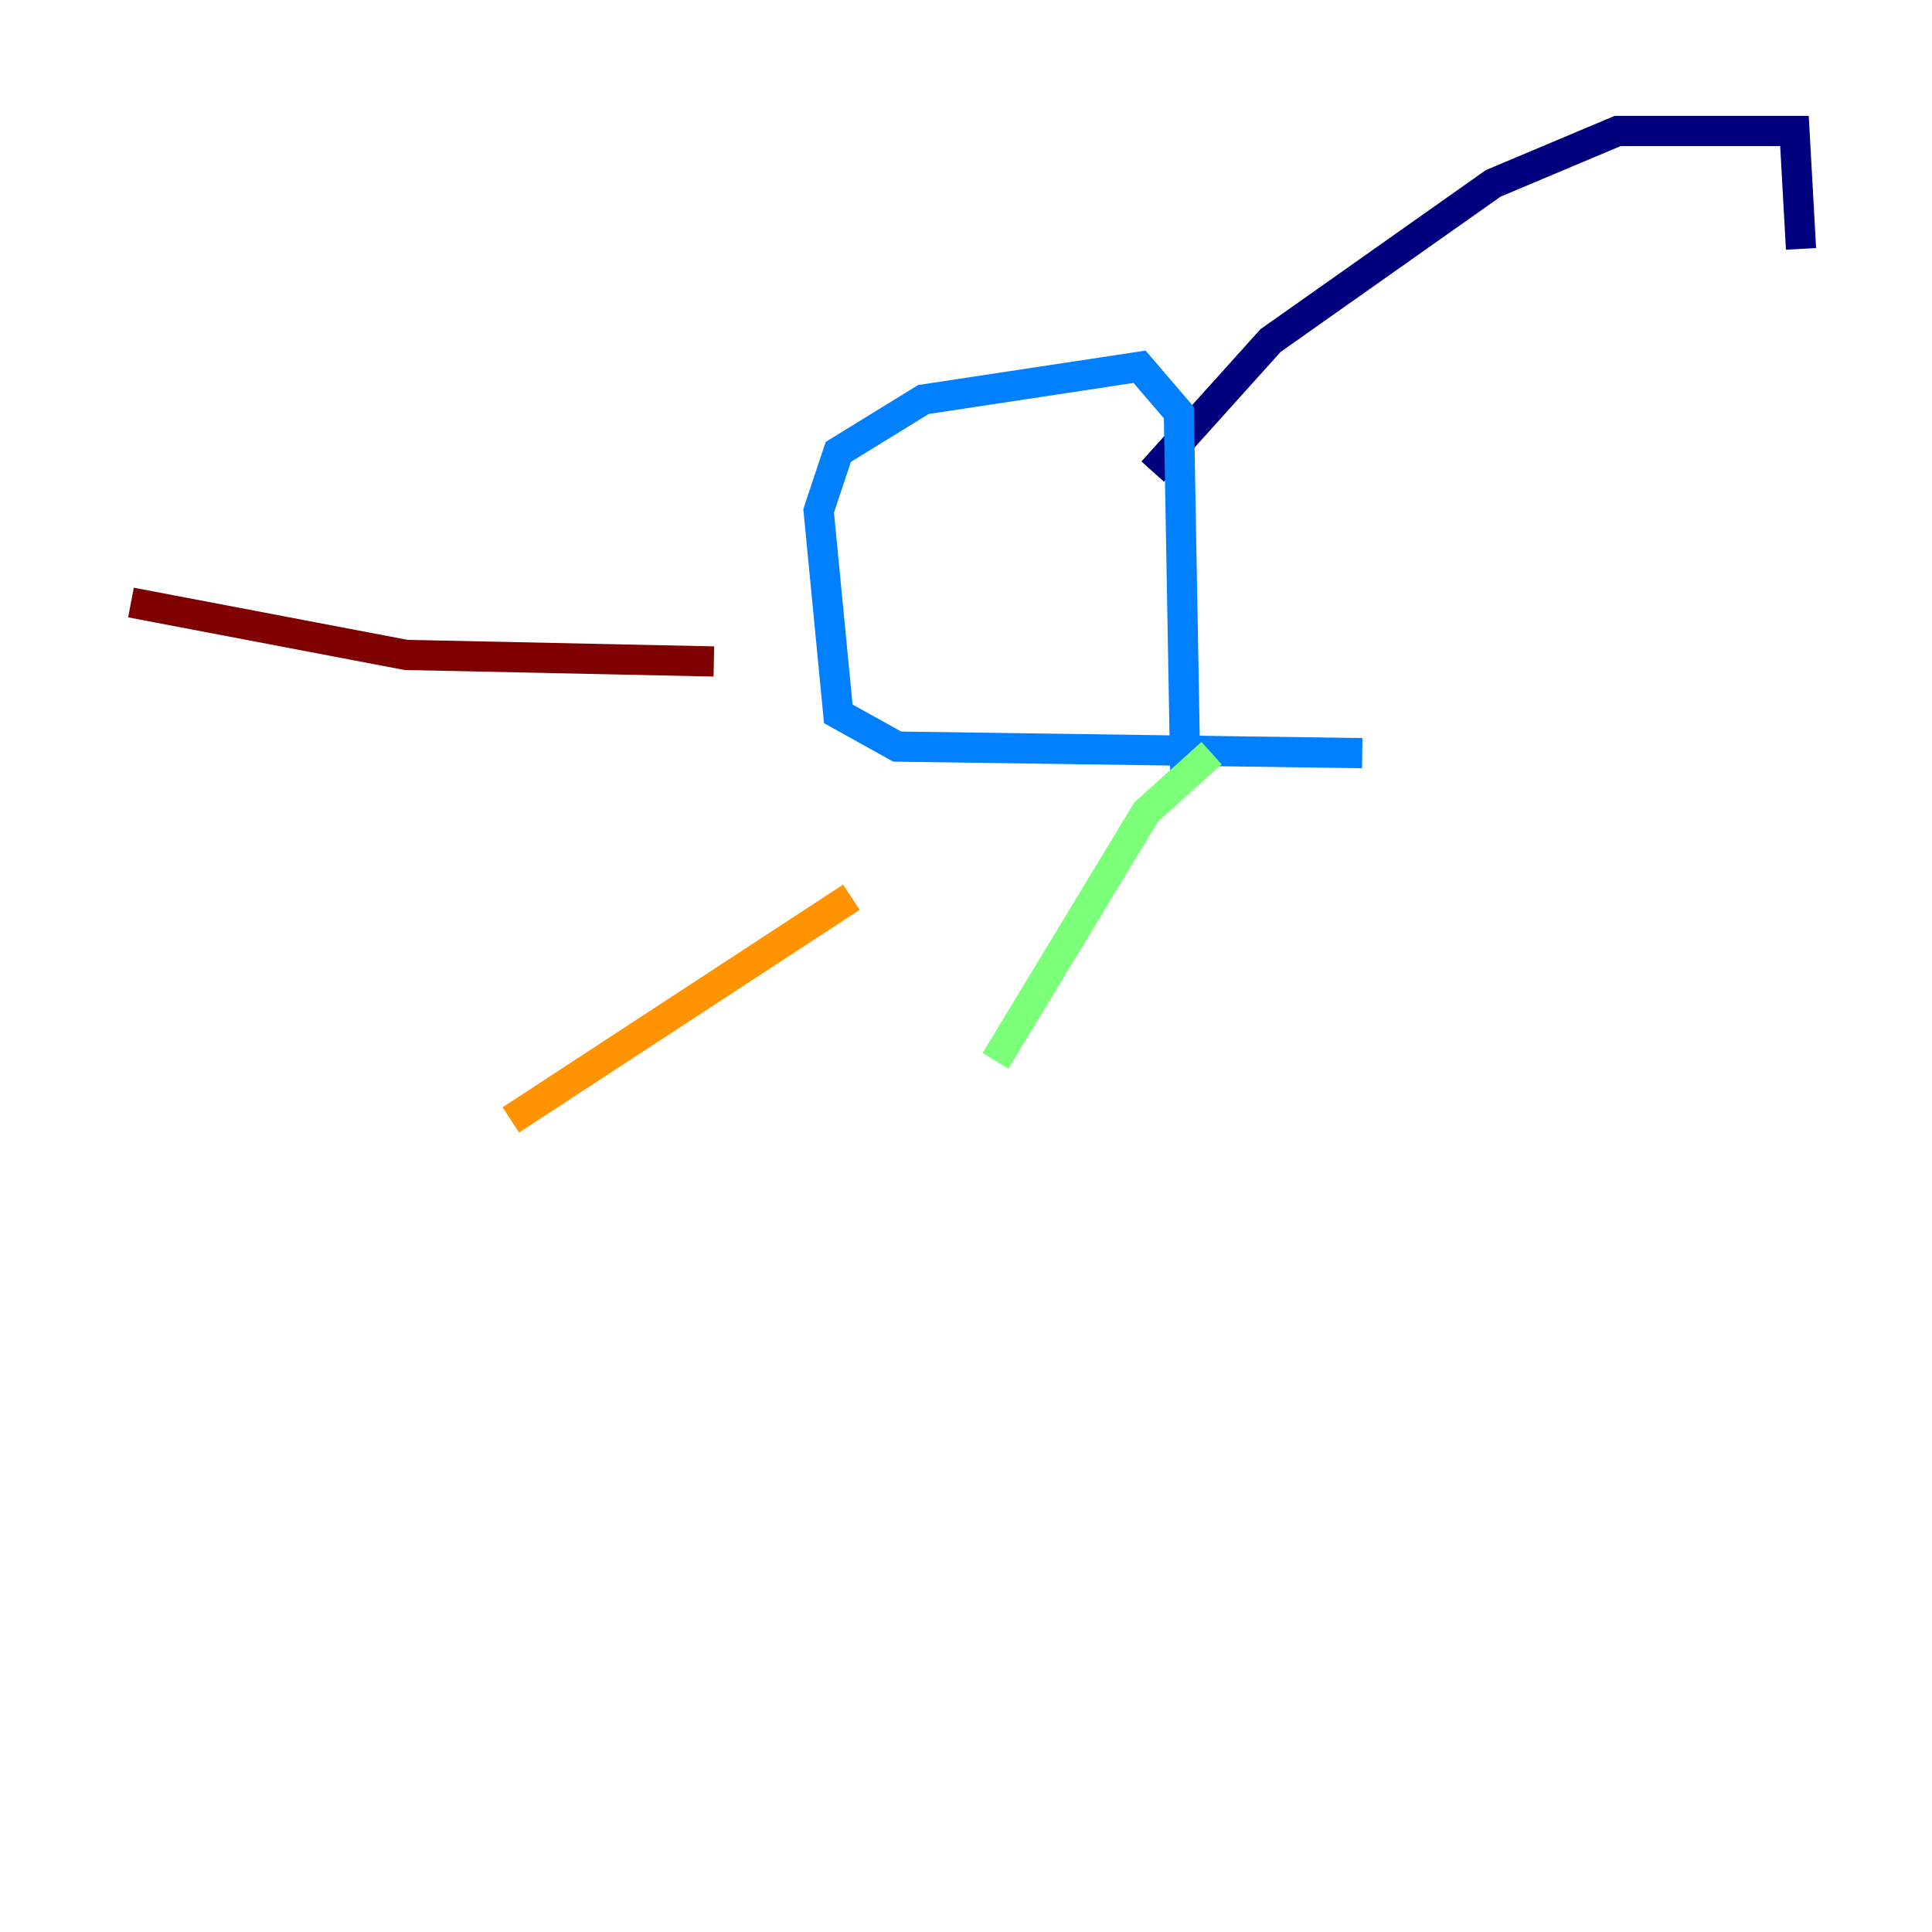 <?xml version="1.0" encoding="utf-8" ?>
<svg baseProfile="tiny" height="128" version="1.2" viewBox="0,0,128,128" width="128" xmlns="http://www.w3.org/2000/svg" xmlns:ev="http://www.w3.org/2001/xml-events" xmlns:xlink="http://www.w3.org/1999/xlink"><defs /><polyline fill="none" points="119.322,16.488 118.888,8.678 107.173,8.678 98.929,12.149 84.176,22.563 76.366,31.241" stroke="#00007f" stroke-width="2" /><polyline fill="none" points="90.251,49.898 59.444,49.464 55.539,47.295 54.237,33.844 55.539,29.939 61.18,26.468 75.498,24.298 78.102,27.336 78.536,51.634" stroke="#0080ff" stroke-width="2" /><polyline fill="none" points="80.271,49.898 75.932,53.803 65.953,70.291" stroke="#7cff79" stroke-width="2" /><polyline fill="none" points="56.407,59.444 33.844,74.197" stroke="#ff9400" stroke-width="2" /><polyline fill="none" points="47.295,43.824 26.902,43.39 8.678,39.919" stroke="#7f0000" stroke-width="2" /></svg>